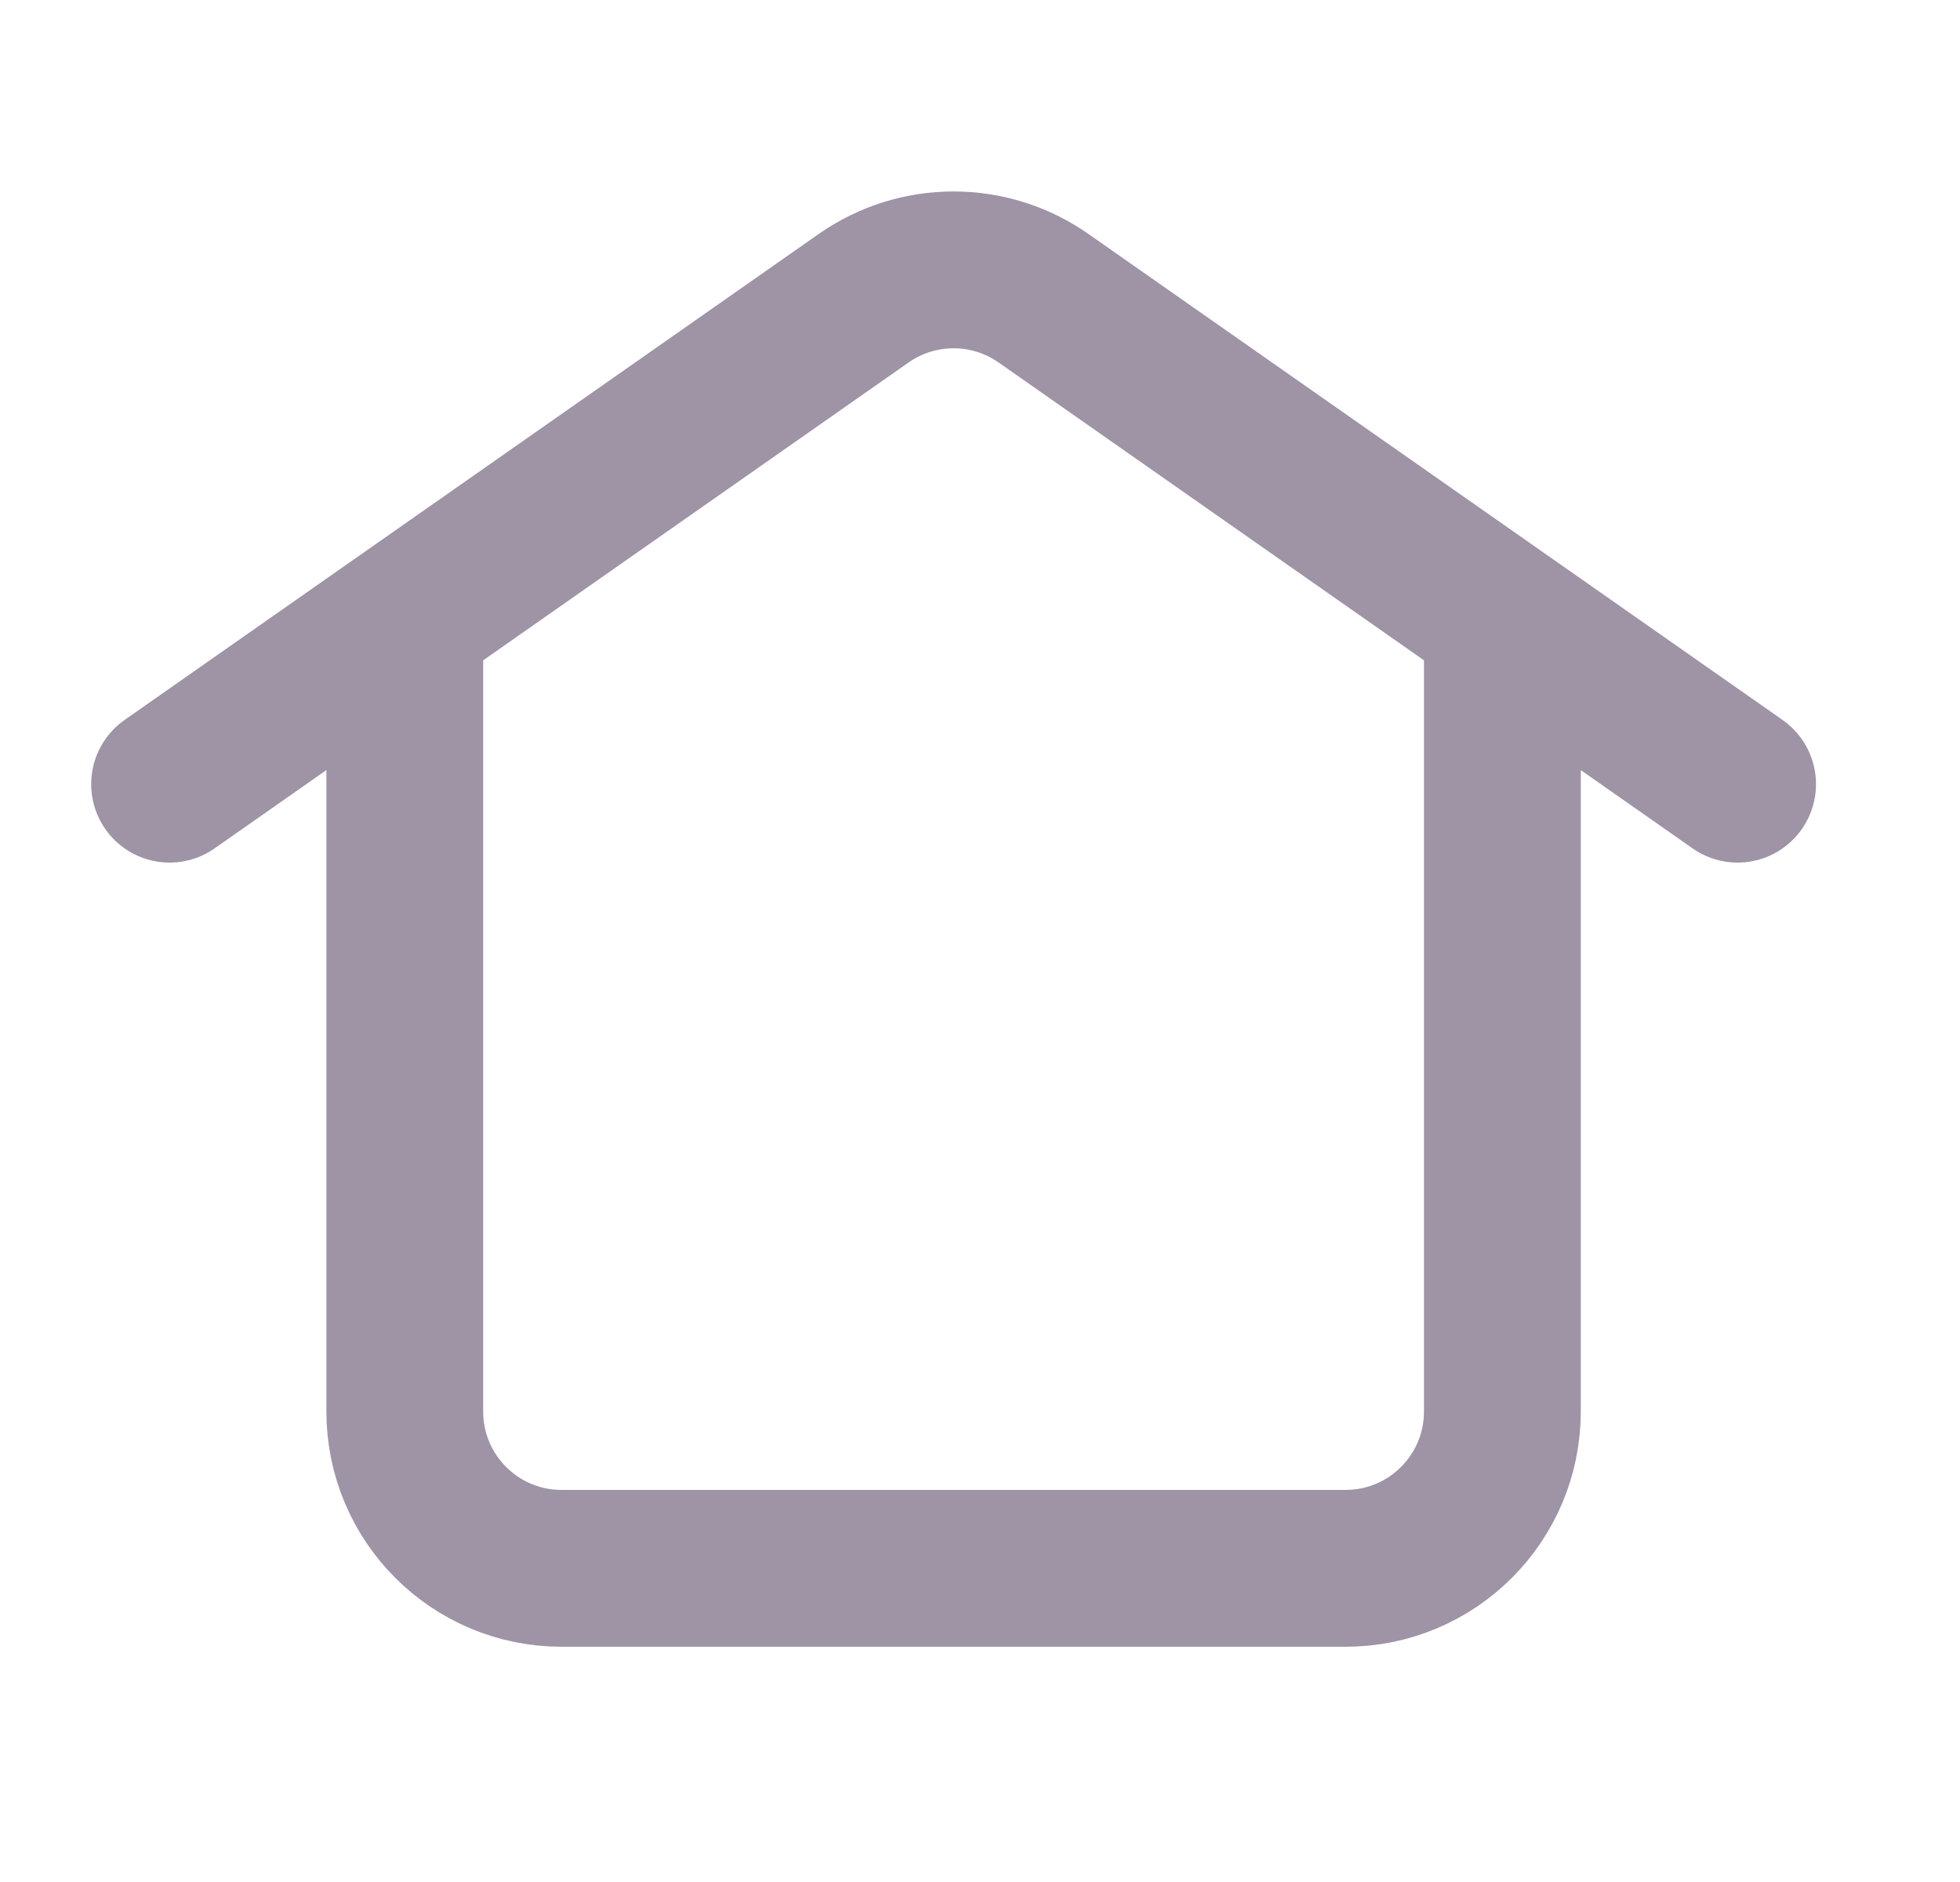 <svg width="25" height="24" viewBox="0 0 25 24" fill="none" xmlns="http://www.w3.org/2000/svg">
<path d="M19.163 7.906V18C19.163 19.105 18.267 20 17.163 20H7.163C6.058 20 5.163 19.105 5.163 18V7.906M2.163 10L11.016 3.803C11.705 3.321 12.621 3.321 13.31 3.803L22.163 10" stroke="#9E94A5" stroke-width="2" stroke-linecap="round" stroke-linejoin="round"/>
</svg>
